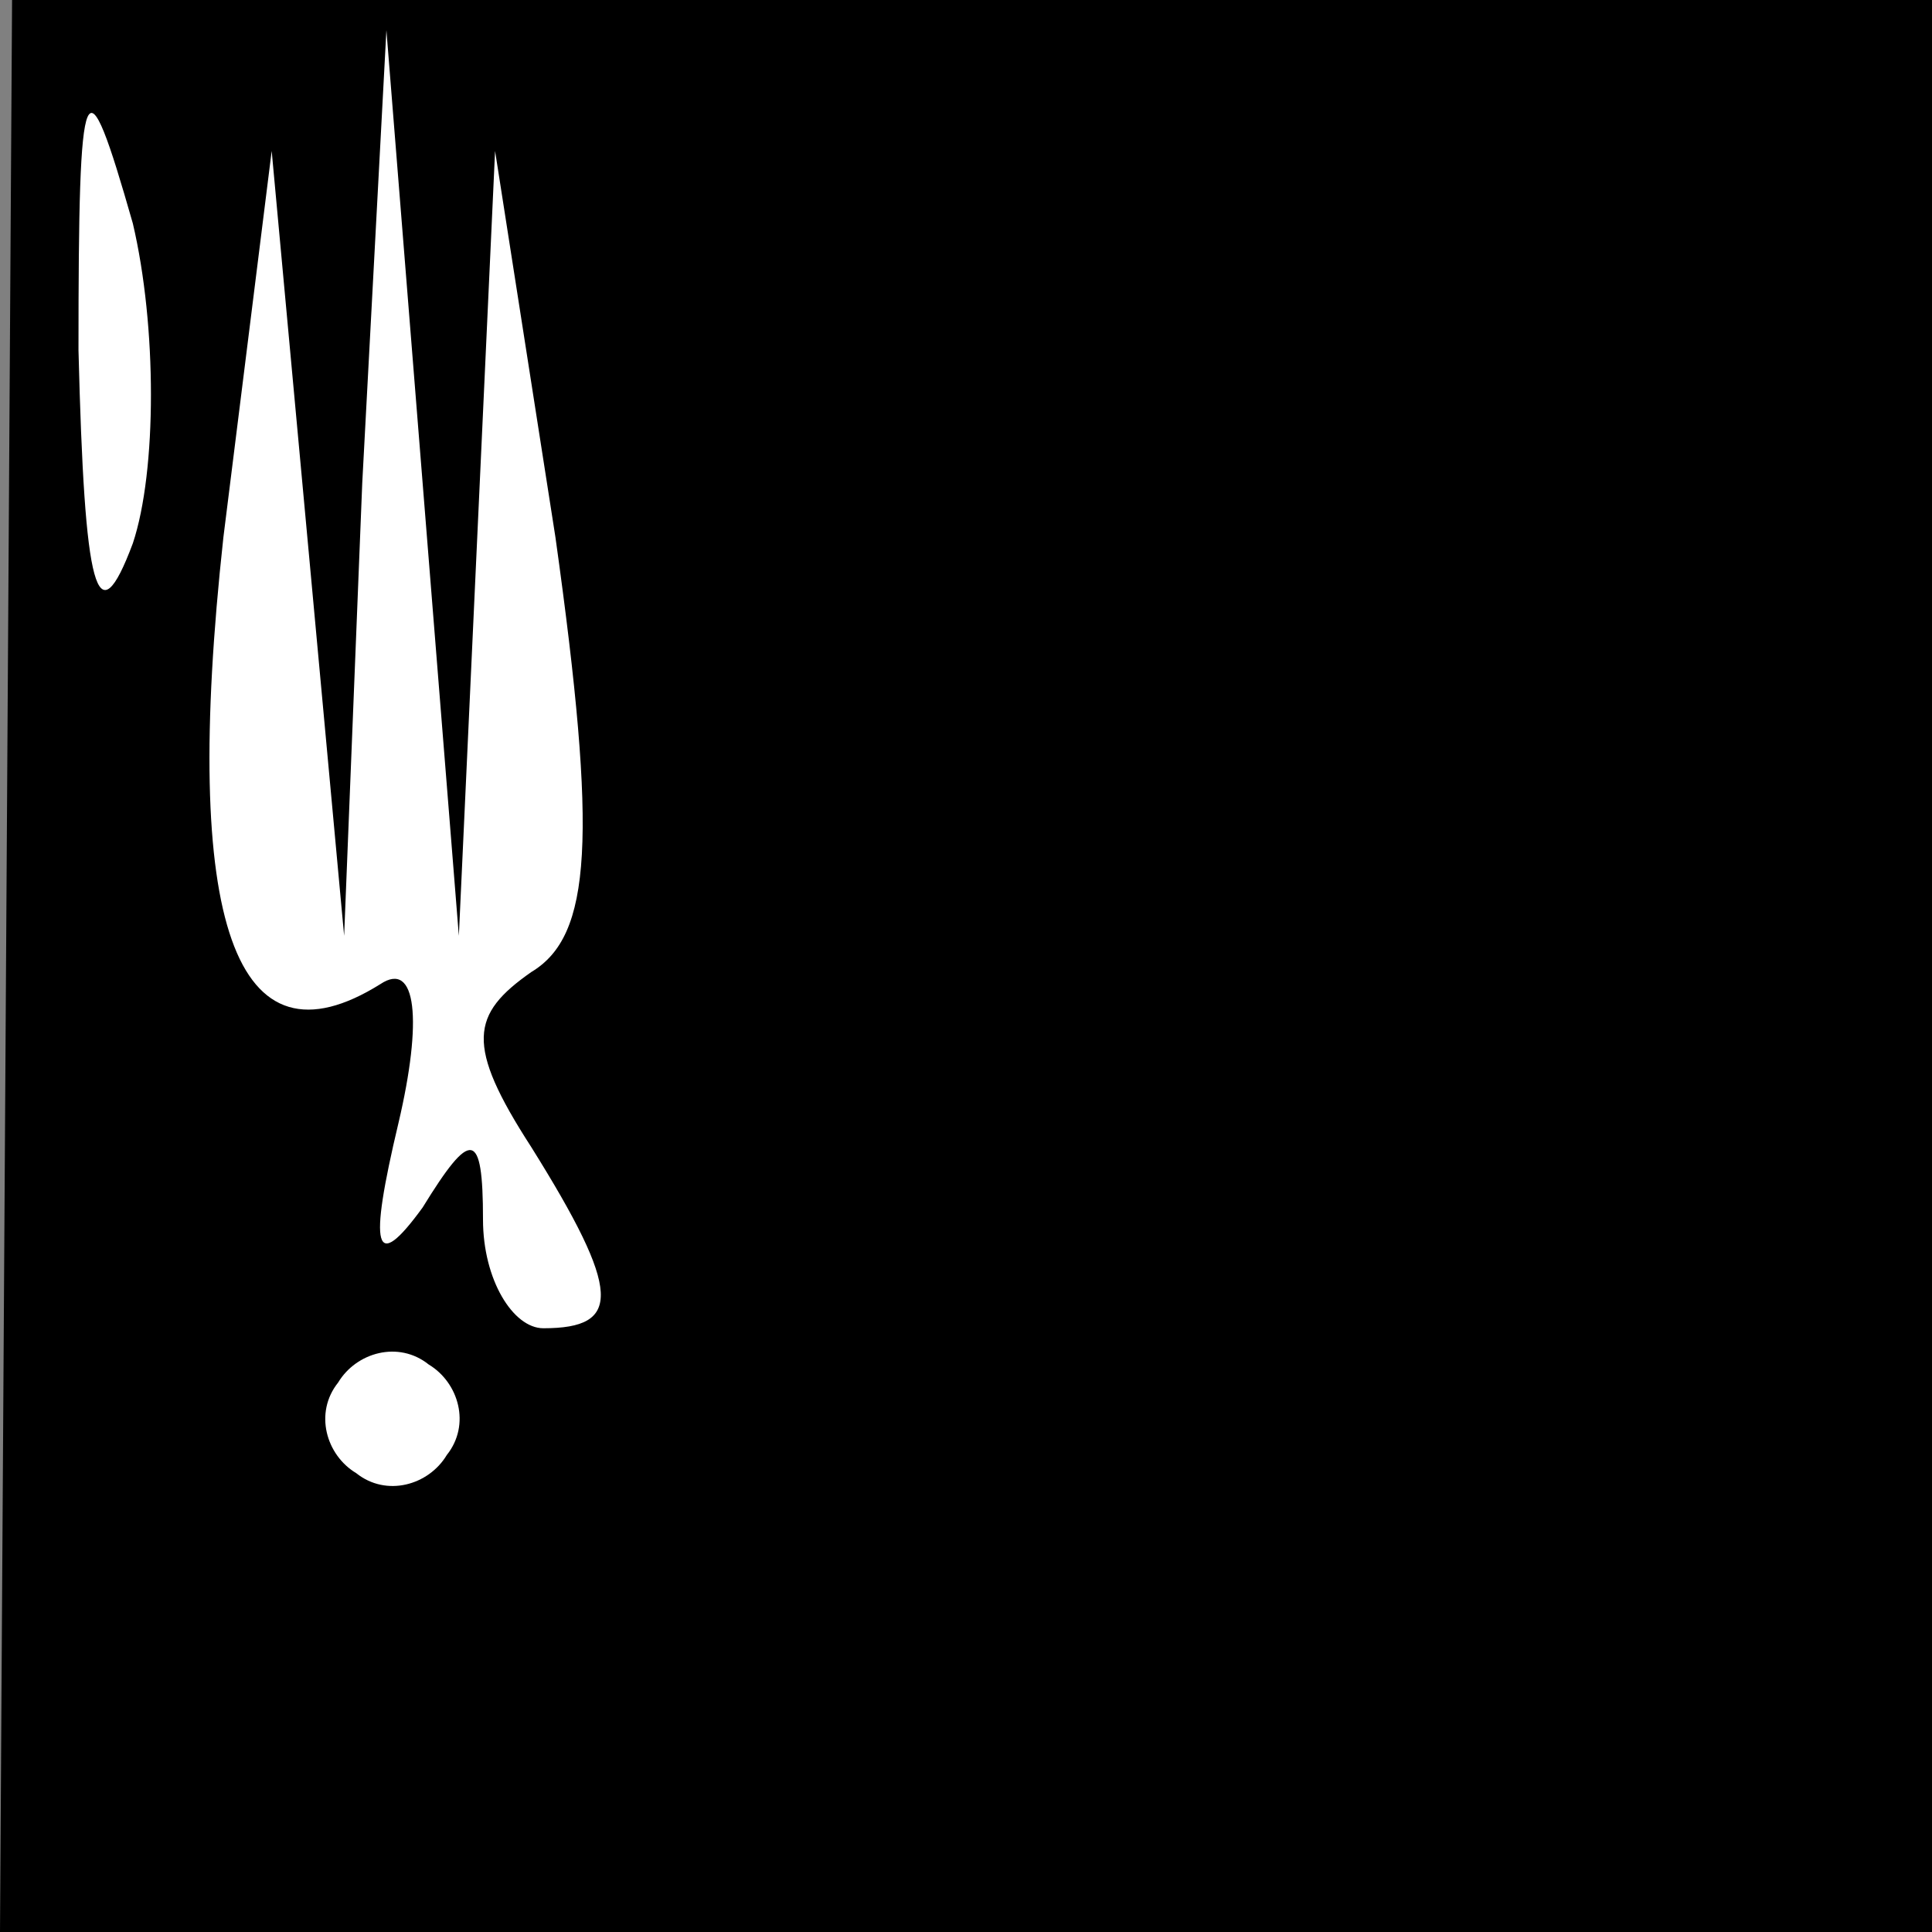 <?xml version="1.0" standalone="no"?>
<!DOCTYPE svg PUBLIC "-//W3C//DTD SVG 20010904//EN"
 "http://www.w3.org/TR/2001/REC-SVG-20010904/DTD/svg10.dtd">
<svg version="1.0" xmlns="http://www.w3.org/2000/svg"
 width="32pt" height="32pt" viewBox="0 0 32 32"
 preserveAspectRatio="xMidYMid meet">
<rect x="0" y="0" width="32" height="32" fill="#808080" stroke="none"/>
<g transform="translate(0,32) scale(0.1,-0.1)"
fill="#000000" stroke="none">
<path fill="#000000" stroke="none" d="M1 160 l-1 -160 160 0 160 0 0 160 0
160 -159 0 -159 0 -1 -160z"/>
<path fill="#ffffff" stroke="none" d="M22 230 c-6 -16 -8 -8 -9 32 0 47 1 49
9 21 4 -17 4 -41 0 -53z"/>
<path fill="#ffffff" stroke="none" d="M79 230 l3 65 10 -64 c7 -50 6 -66 -4
-72 -10 -7 -11 -12 0 -29 15 -24 15 -30 2 -30 -5 0 -10 8 -10 18 0 15 -2 15
-10 2 -8 -11 -9 -7 -4 14 4 17 3 27 -3 23 -24 -15 -33 10 -26 74 l8 64 6 -65
6 -65 3 75 4 75 6 -75 6 -75 3 65z"/>
<path fill="#ffffff" stroke="none" d="M74 79 c-3 -5 -10 -7 -15 -3 -5 3 -7
10 -3 15 3 5 10 7 15 3 5 -3 7 -10 3 -15z"/>
</g>
</svg>
